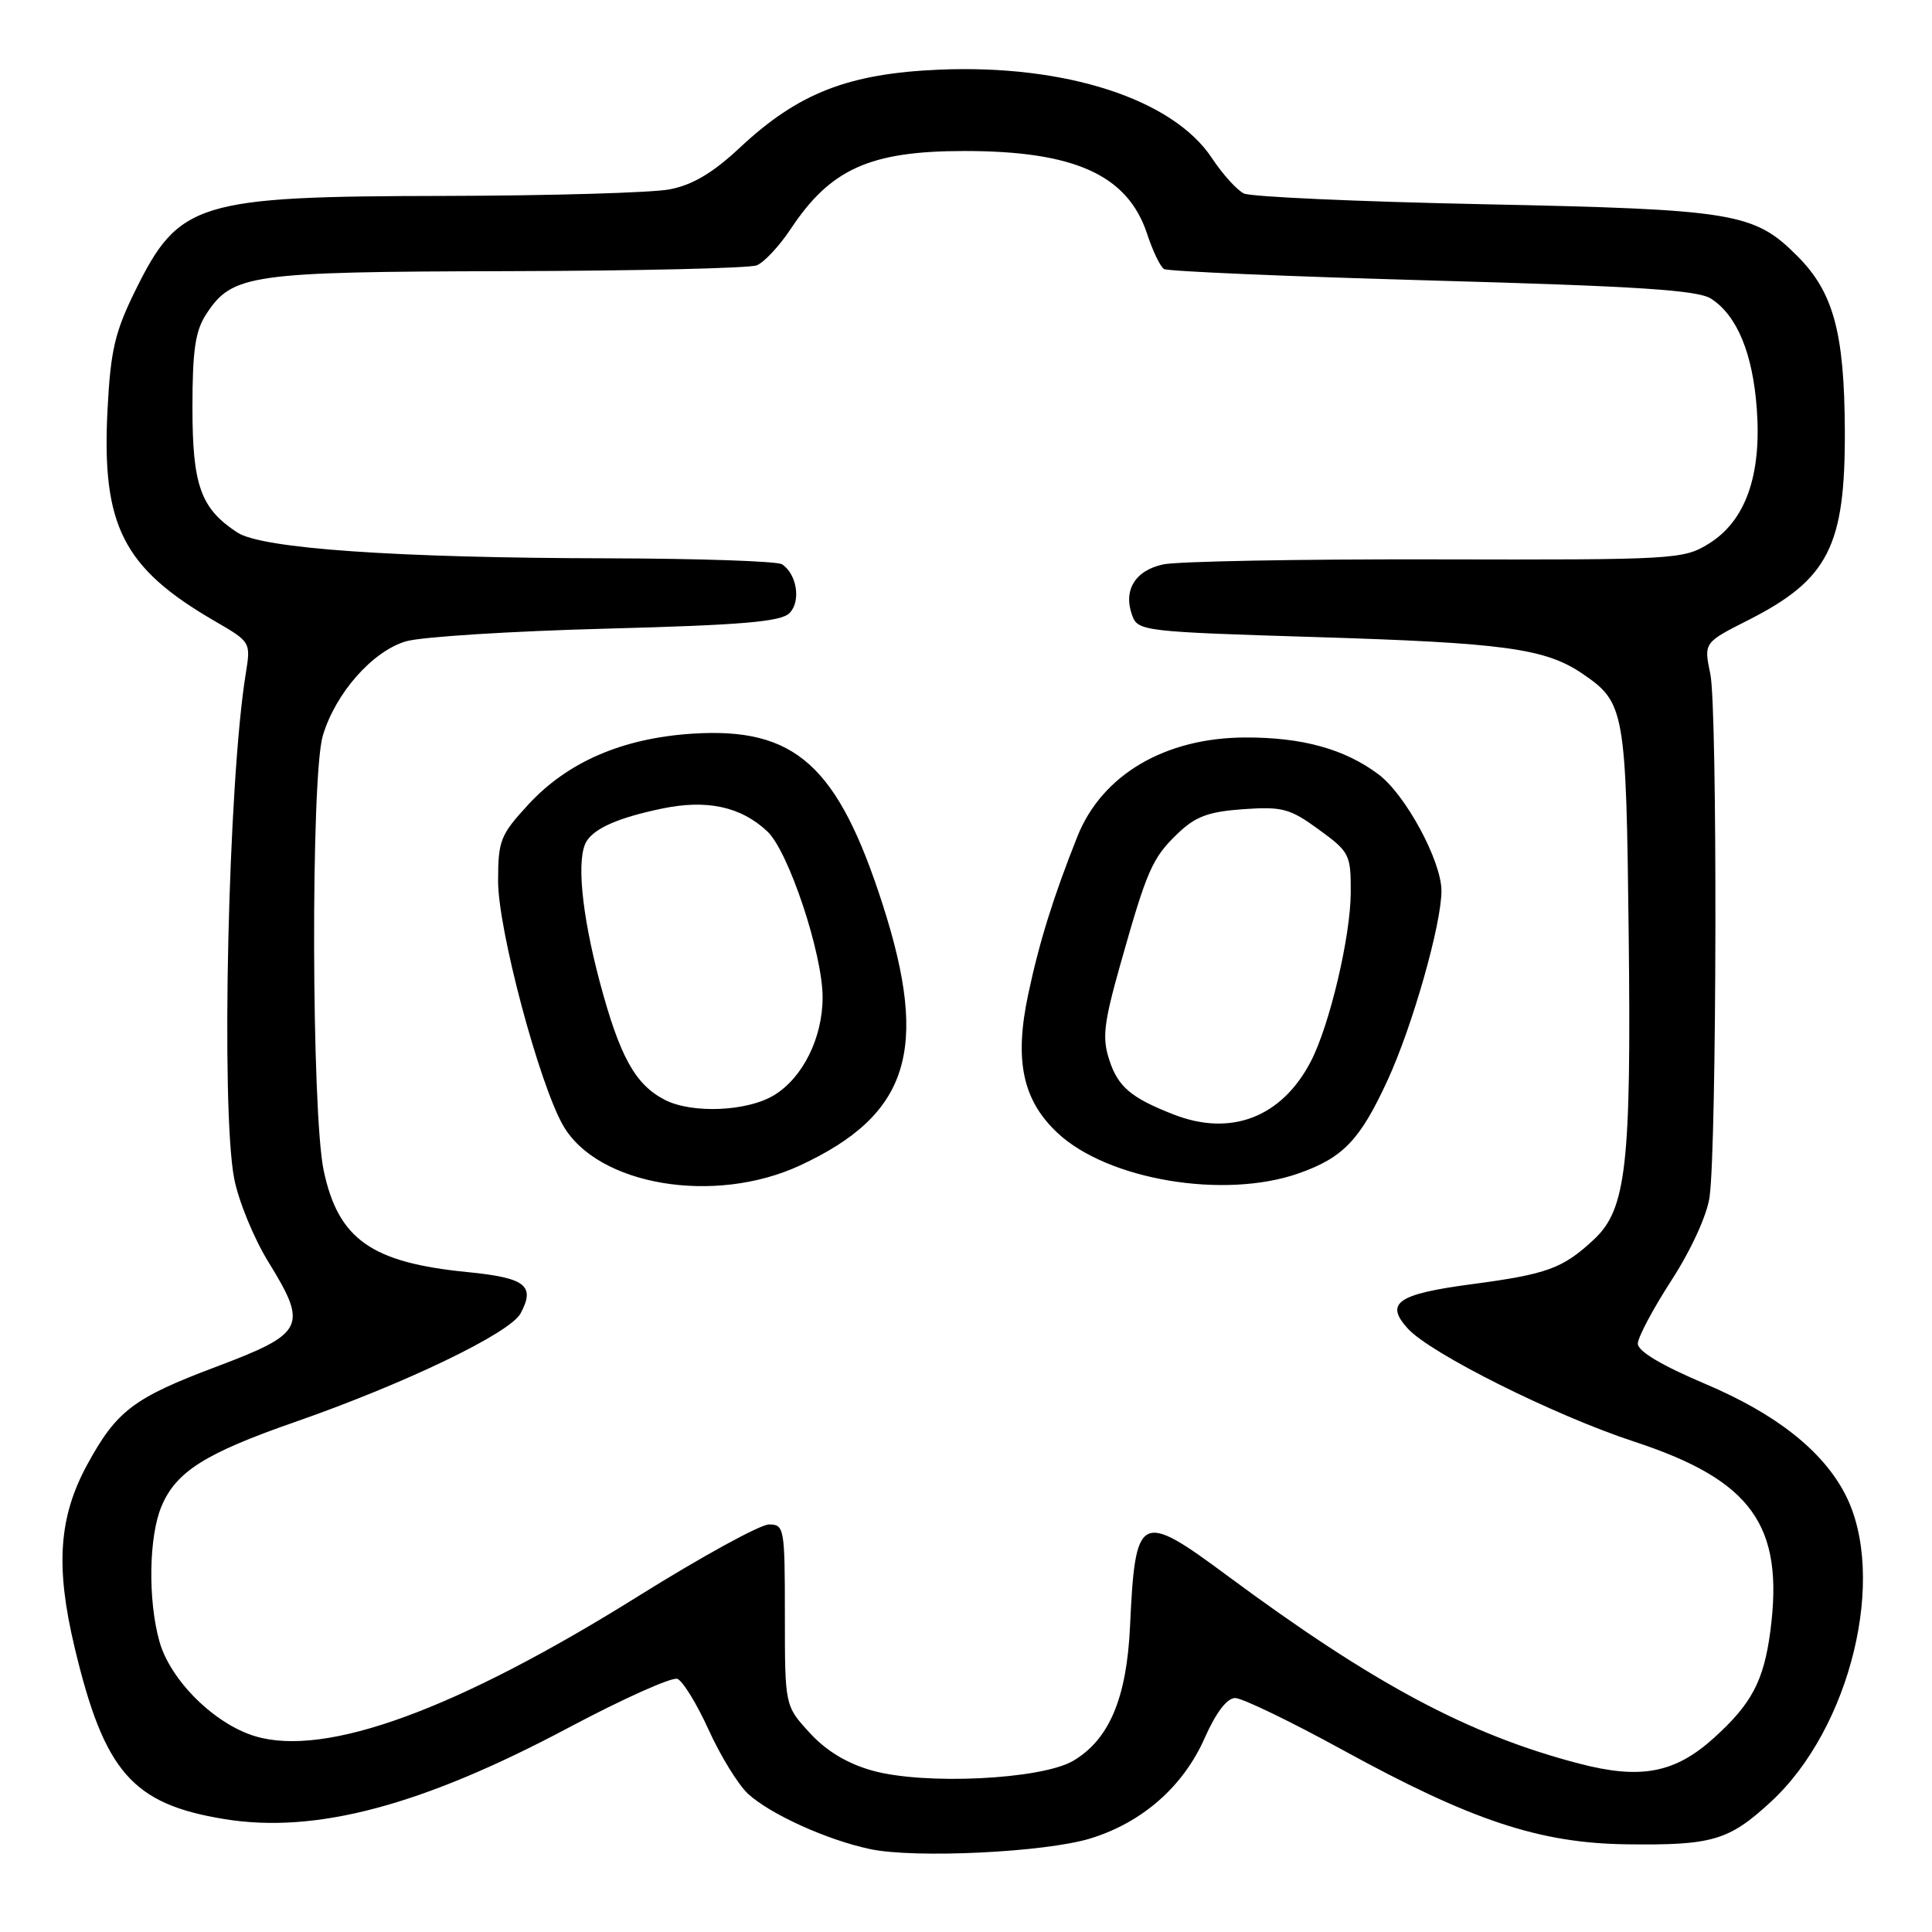 <?xml version="1.0" encoding="UTF-8" standalone="no"?>
<!DOCTYPE svg PUBLIC "-//W3C//DTD SVG 1.1//EN" "http://www.w3.org/Graphics/SVG/1.1/DTD/svg11.dtd" >
<svg xmlns="http://www.w3.org/2000/svg" xmlns:xlink="http://www.w3.org/1999/xlink" version="1.1" viewBox="0 0 256 256">
 <g >
 <path fill="currentColor"
d=" M 144.50 243.60 C 151.37 241.48 156.79 236.72 159.62 230.31 C 161.13 226.91 162.58 225.00 163.67 225.00 C 164.60 225.00 171.02 228.10 177.93 231.89 C 194.99 241.24 203.96 244.22 215.50 244.38 C 226.89 244.53 229.08 243.89 234.65 238.75 C 245.24 228.99 250.11 208.85 244.50 198.00 C 241.52 192.23 235.31 187.33 225.97 183.38 C 220.16 180.92 217.01 179.04 217.02 178.04 C 217.03 177.19 219.04 173.42 221.47 169.66 C 224.05 165.68 226.16 161.08 226.52 158.66 C 227.49 152.02 227.59 93.92 226.63 89.33 C 225.76 85.15 225.76 85.15 231.63 82.18 C 242.28 76.78 244.52 72.38 244.45 57.00 C 244.39 44.03 242.93 38.69 238.13 33.90 C 232.41 28.17 229.81 27.75 196.50 27.06 C 180.00 26.72 165.75 26.08 164.83 25.64 C 163.92 25.21 162.00 23.09 160.58 20.94 C 155.41 13.13 141.18 8.52 124.47 9.23 C 112.40 9.74 105.76 12.33 98.04 19.56 C 94.46 22.91 91.78 24.50 88.75 25.09 C 86.41 25.54 72.98 25.93 58.90 25.96 C 26.11 26.01 23.71 26.75 17.91 38.54 C 15.22 44.00 14.65 46.46 14.25 54.25 C 13.45 69.64 16.29 75.24 28.44 82.29 C 33.24 85.07 33.24 85.08 32.56 89.29 C 30.24 103.54 29.25 146.73 31.02 156.11 C 31.58 159.08 33.63 164.09 35.59 167.26 C 40.83 175.76 40.37 176.68 28.68 181.09 C 17.68 185.23 15.45 186.93 11.56 194.07 C 7.78 201.01 7.33 207.56 9.88 218.27 C 13.82 234.80 17.53 239.05 29.74 241.04 C 41.83 243.01 55.90 239.27 75.35 228.92 C 82.56 225.09 89.04 222.18 89.76 222.46 C 90.48 222.74 92.34 225.78 93.91 229.23 C 95.47 232.68 97.82 236.49 99.13 237.70 C 102.06 240.39 109.57 243.80 115.27 245.01 C 121.22 246.28 138.54 245.44 144.50 243.60 Z  M 115.54 234.60 C 112.24 233.67 109.47 232.00 107.29 229.61 C 104.00 226.03 104.00 226.03 104.00 214.01 C 104.00 202.46 103.92 202.00 101.89 202.00 C 100.73 202.00 92.95 206.27 84.59 211.49 C 60.50 226.54 43.19 232.87 33.81 230.06 C 28.41 228.44 22.55 222.63 21.12 217.48 C 19.59 212.00 19.72 203.60 21.39 199.62 C 23.31 195.01 27.17 192.57 39.09 188.42 C 53.67 183.34 67.58 176.65 68.98 174.03 C 70.96 170.34 69.64 169.32 61.96 168.56 C 49.21 167.31 44.82 164.21 42.89 155.10 C 41.27 147.47 41.17 102.87 42.77 97.50 C 44.44 91.86 49.35 86.29 53.79 84.98 C 55.83 84.38 67.77 83.63 80.33 83.30 C 98.37 82.82 103.46 82.39 104.61 81.24 C 106.16 79.70 105.60 76.07 103.62 74.77 C 103.00 74.36 92.60 74.01 80.50 73.98 C 52.47 73.93 34.69 72.69 31.45 70.56 C 26.59 67.38 25.50 64.33 25.50 54.00 C 25.50 46.40 25.88 43.83 27.33 41.62 C 30.79 36.33 33.09 36.01 67.22 35.93 C 84.42 35.89 99.30 35.54 100.27 35.16 C 101.25 34.77 103.29 32.58 104.80 30.30 C 110.05 22.38 115.30 20.02 127.70 20.01 C 142.38 19.99 149.42 23.18 152.00 30.99 C 152.74 33.25 153.75 35.35 154.24 35.65 C 154.73 35.95 170.74 36.64 189.82 37.17 C 217.07 37.93 224.98 38.44 226.73 39.58 C 230.18 41.81 232.26 46.84 232.79 54.25 C 233.42 63.05 231.27 69.05 226.41 72.05 C 223.06 74.12 221.96 74.19 190.23 74.12 C 172.23 74.08 155.97 74.38 154.11 74.79 C 150.37 75.61 148.79 78.25 150.04 81.60 C 150.79 83.62 151.70 83.72 174.16 84.41 C 199.35 85.18 204.77 85.92 209.70 89.28 C 215.30 93.10 215.47 94.07 215.81 123.81 C 216.16 154.38 215.49 160.24 211.21 164.23 C 207.08 168.08 205.04 168.83 195.03 170.16 C 185.16 171.47 183.46 172.65 186.53 176.03 C 189.52 179.34 205.96 187.55 216.50 191.01 C 232.14 196.14 236.44 202.12 234.57 216.21 C 233.70 222.74 232.09 225.78 227.12 230.27 C 221.94 234.96 217.40 235.82 209.22 233.68 C 194.57 229.85 182.01 223.14 162.66 208.81 C 151.01 200.17 150.43 200.48 149.73 215.60 C 149.28 225.06 146.95 230.54 142.18 233.33 C 137.94 235.80 122.43 236.55 115.54 234.60 Z  M 106.00 154.43 C 120.43 147.73 123.16 139.17 116.99 119.95 C 111.03 101.39 105.37 96.32 91.67 97.22 C 82.45 97.83 75.21 100.97 70.02 106.59 C 66.29 110.64 66.00 111.37 66.00 116.76 C 66.00 123.19 71.43 143.58 74.62 149.14 C 79.18 157.08 94.66 159.69 106.00 154.43 Z  M 172.10 155.47 C 177.99 153.39 180.22 151.05 183.87 143.12 C 187.16 135.98 191.00 122.48 191.00 118.04 C 191.00 114.09 186.23 105.27 182.65 102.60 C 178.17 99.25 172.57 97.70 165.04 97.72 C 154.38 97.74 146.02 102.66 142.76 110.84 C 139.58 118.83 137.71 124.82 136.24 131.77 C 134.38 140.52 135.50 145.80 140.15 150.14 C 146.81 156.36 162.25 158.94 172.10 155.47 Z  M 88.10 145.74 C 84.17 143.72 82.13 140.03 79.49 130.18 C 77.03 120.95 76.34 113.53 77.77 111.40 C 78.91 109.68 82.05 108.33 87.63 107.16 C 93.62 105.89 98.16 106.86 101.68 110.17 C 104.48 112.80 109.00 126.36 109.00 132.15 C 109.00 137.51 106.38 142.80 102.58 145.11 C 99.04 147.28 91.71 147.59 88.10 145.74 Z  M 155.50 147.67 C 149.89 145.48 148.16 144.02 147.01 140.52 C 146.02 137.53 146.23 135.68 148.46 127.76 C 151.99 115.24 152.68 113.68 156.07 110.43 C 158.42 108.18 160.13 107.55 164.75 107.22 C 169.92 106.86 170.93 107.13 174.75 109.92 C 178.82 112.88 179.00 113.23 178.98 118.26 C 178.96 124.09 176.19 135.82 173.70 140.63 C 169.85 148.05 163.11 150.65 155.50 147.67 Z "/>
</g>
</svg>